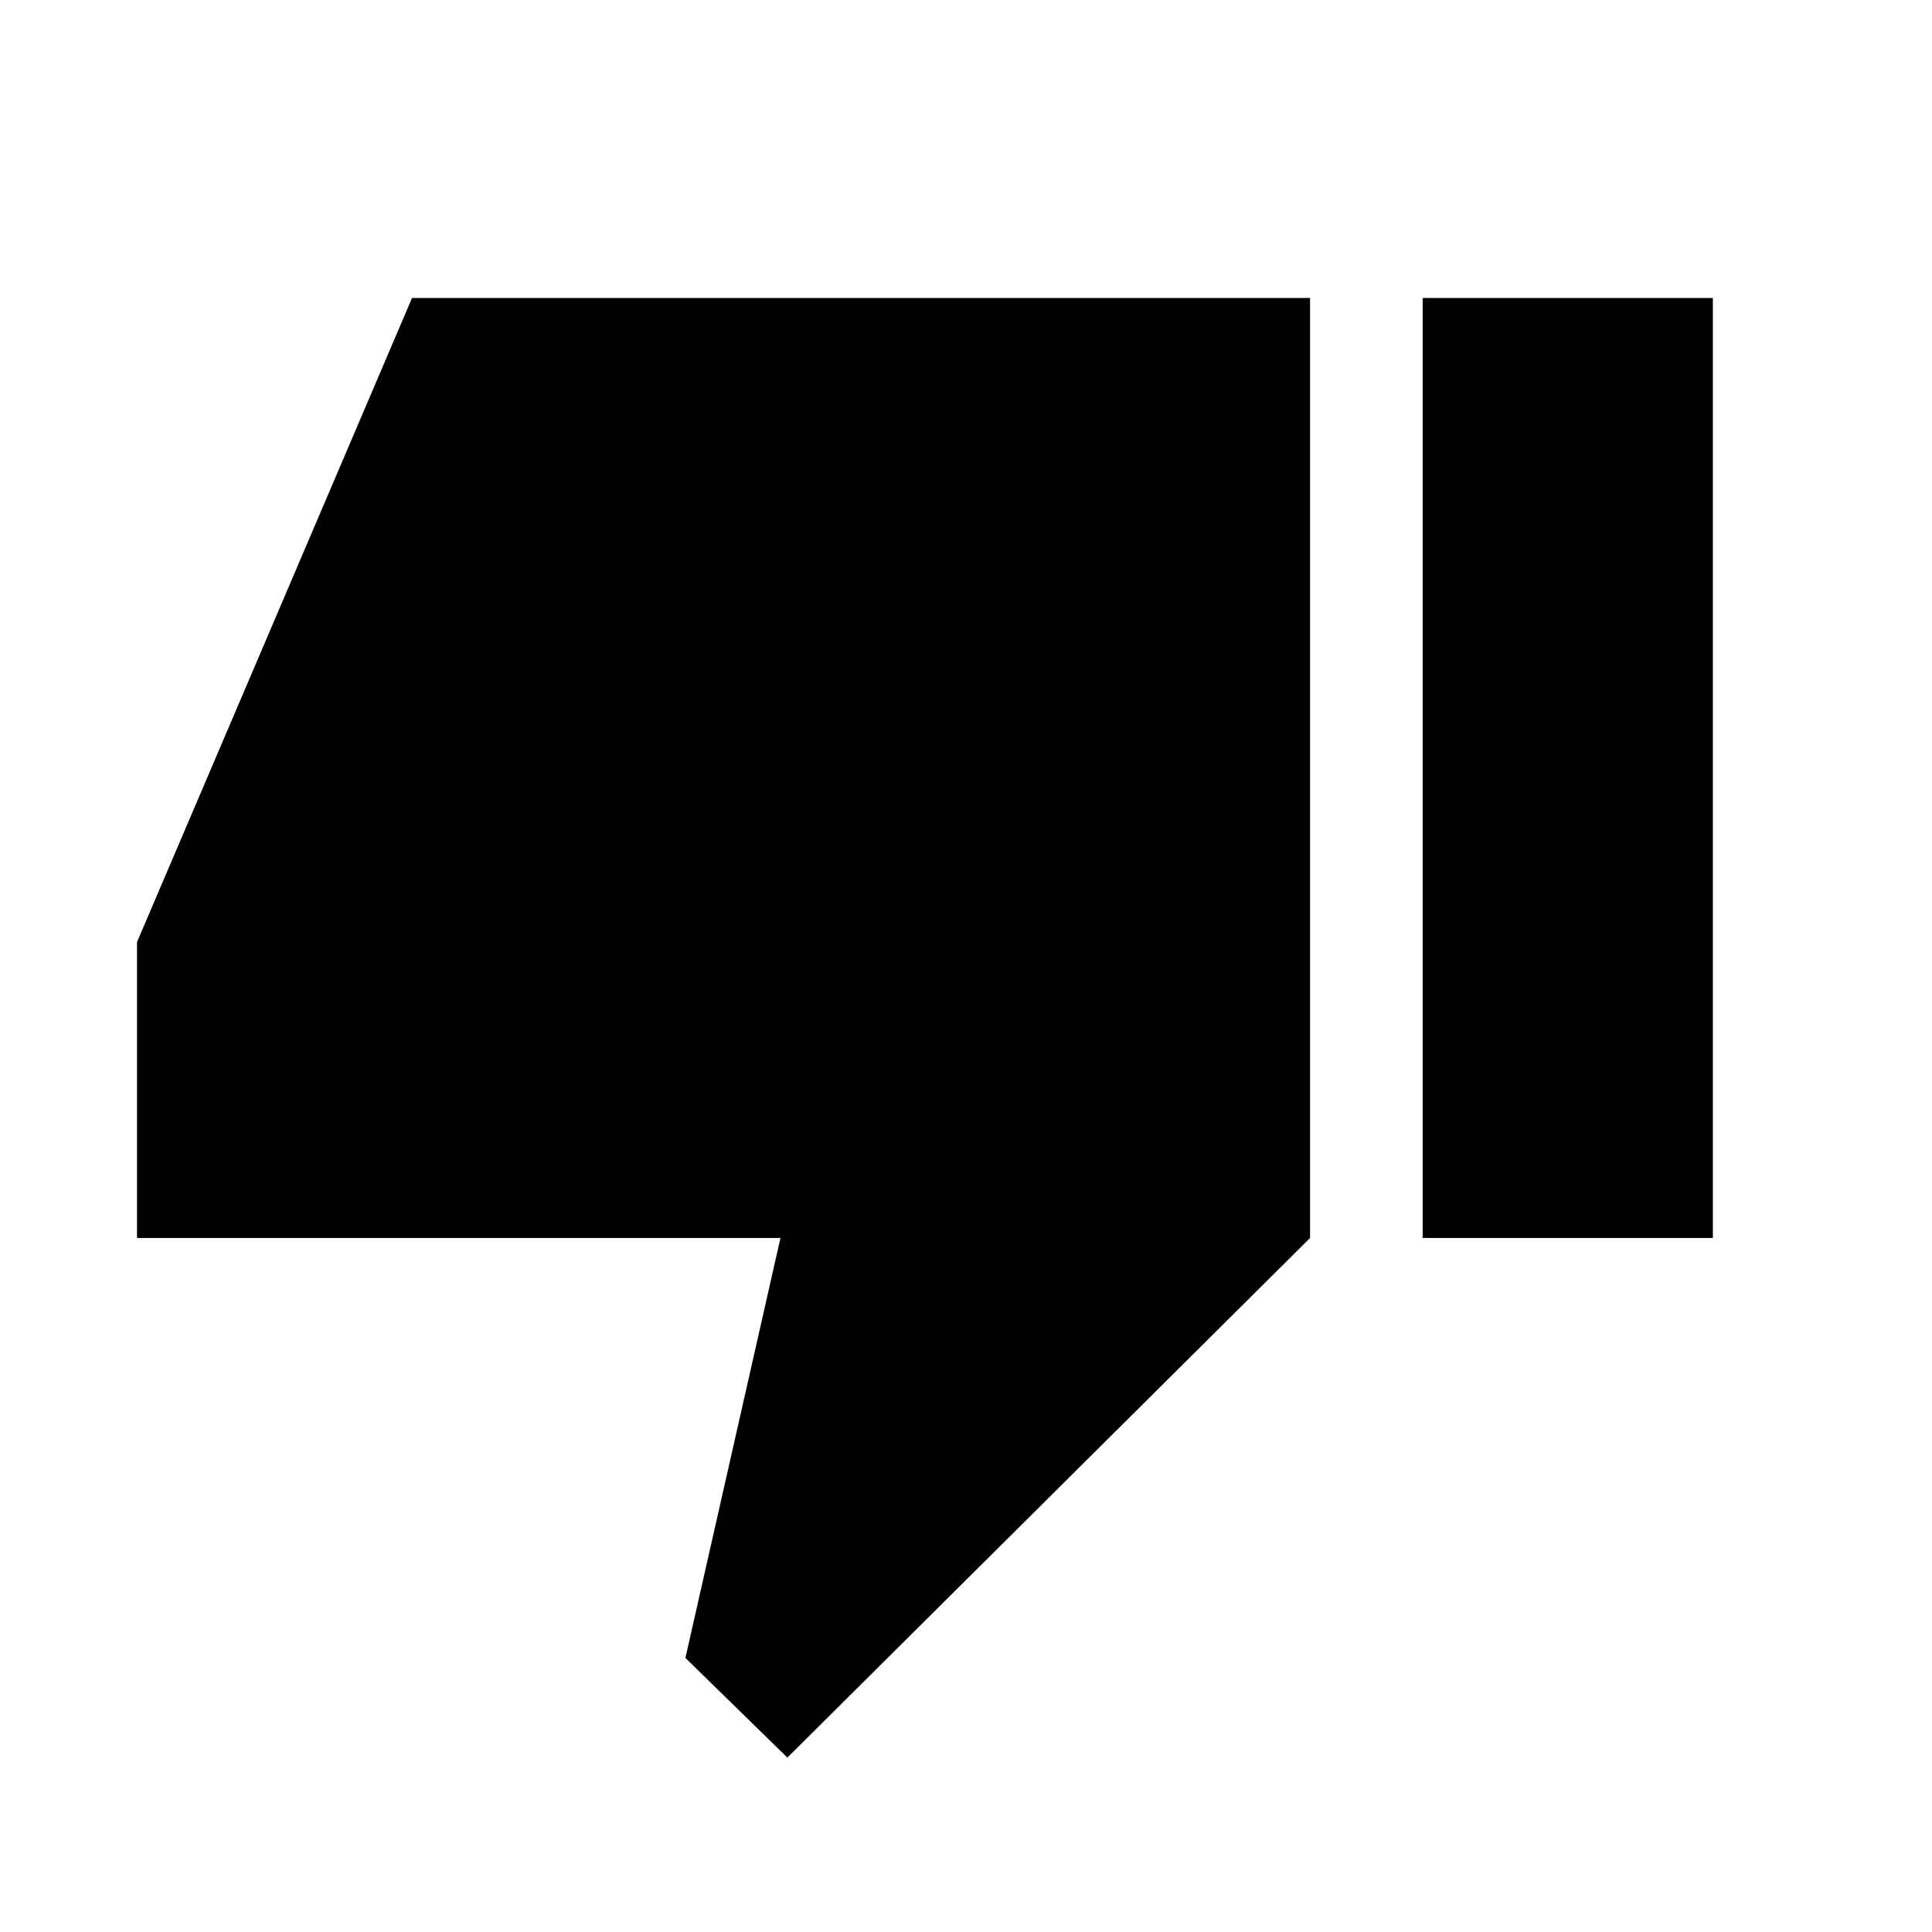 <svg xmlns="http://www.w3.org/2000/svg" height="24" viewBox="0 -960 960 960" width="24"><path d="M68.08-344.85v-147.03l136.65-320.04h446.23v467.07L391.23-86.66l-50.65-49.53 47.23-208.66H68.08Zm638.84 0v-467.07h144.19v467.07H706.92Z"/></svg>